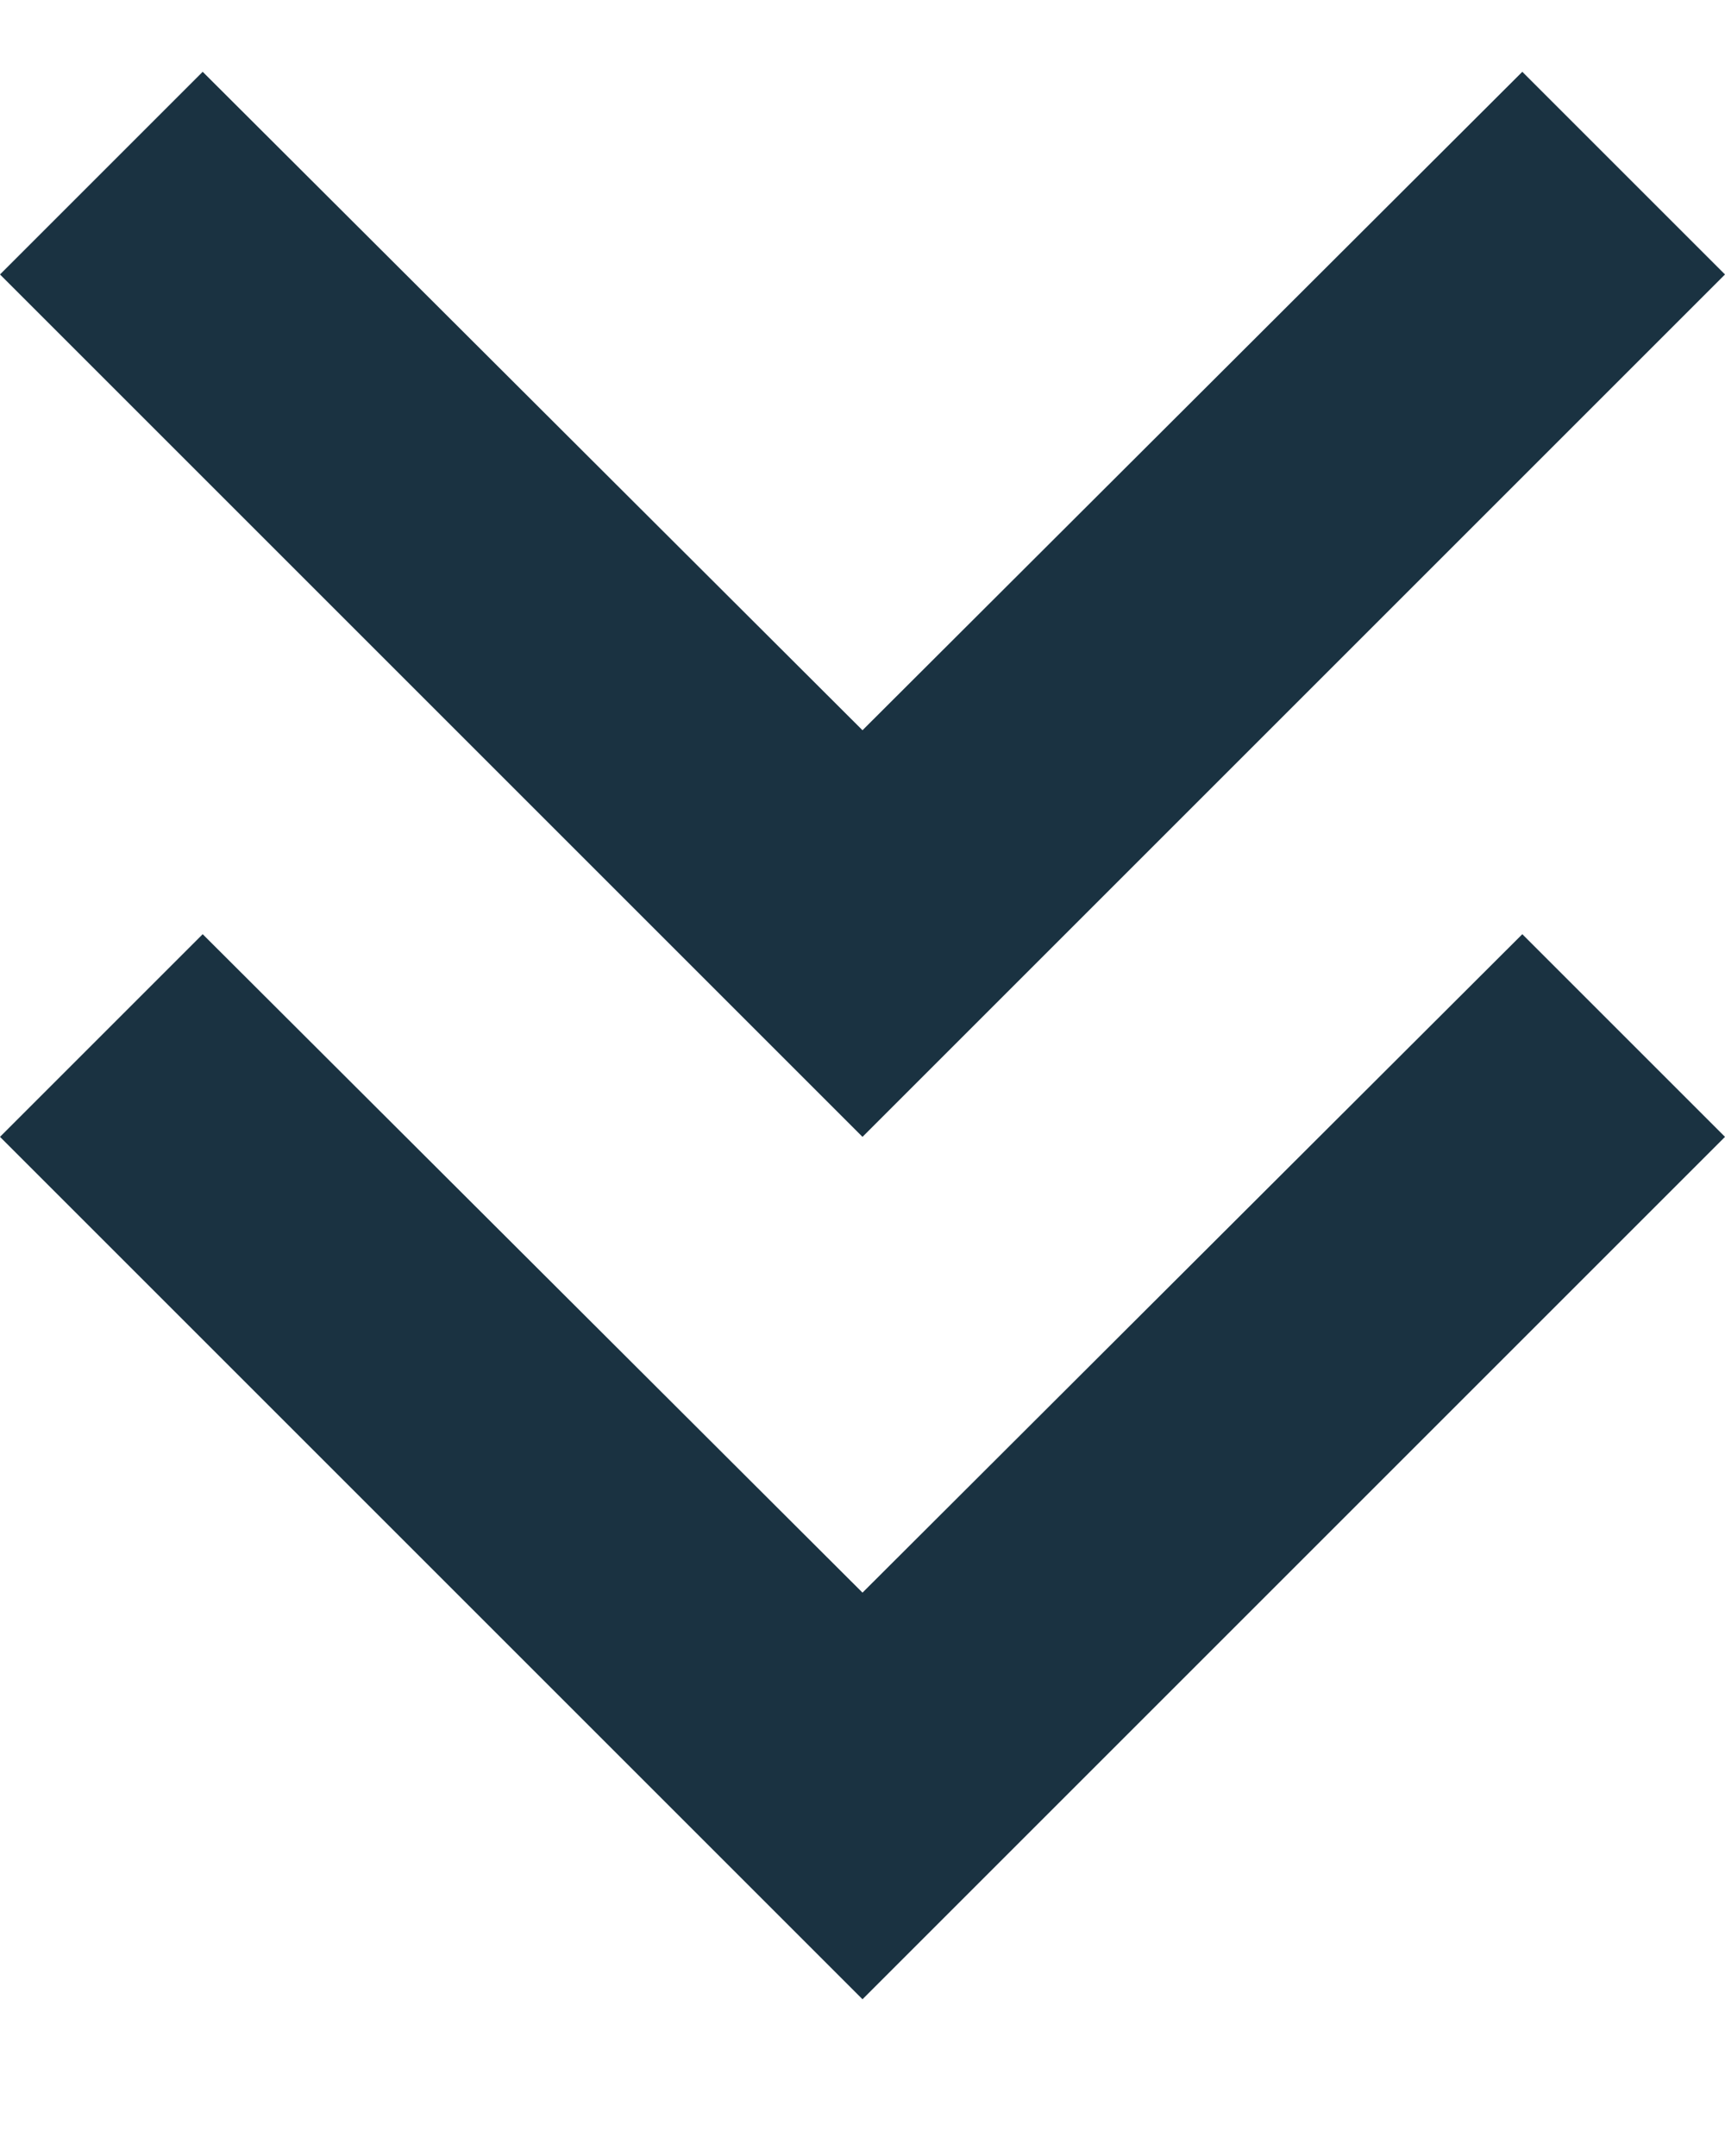 <svg width="8" height="10" viewBox="0 0 8 10" fill="none" xmlns="http://www.w3.org/2000/svg">
<path d="M7.06 0.333L8 1.273L4 5.273L1.65306e-06 1.273L0.94 0.333L4 3.387L7.06 0.333ZM7.06 4.333L8 5.273L4 9.273L1.30337e-06 5.273L0.94 4.333L4 7.387L7.06 4.333Z" fill="#1A3241"/>
</svg>
